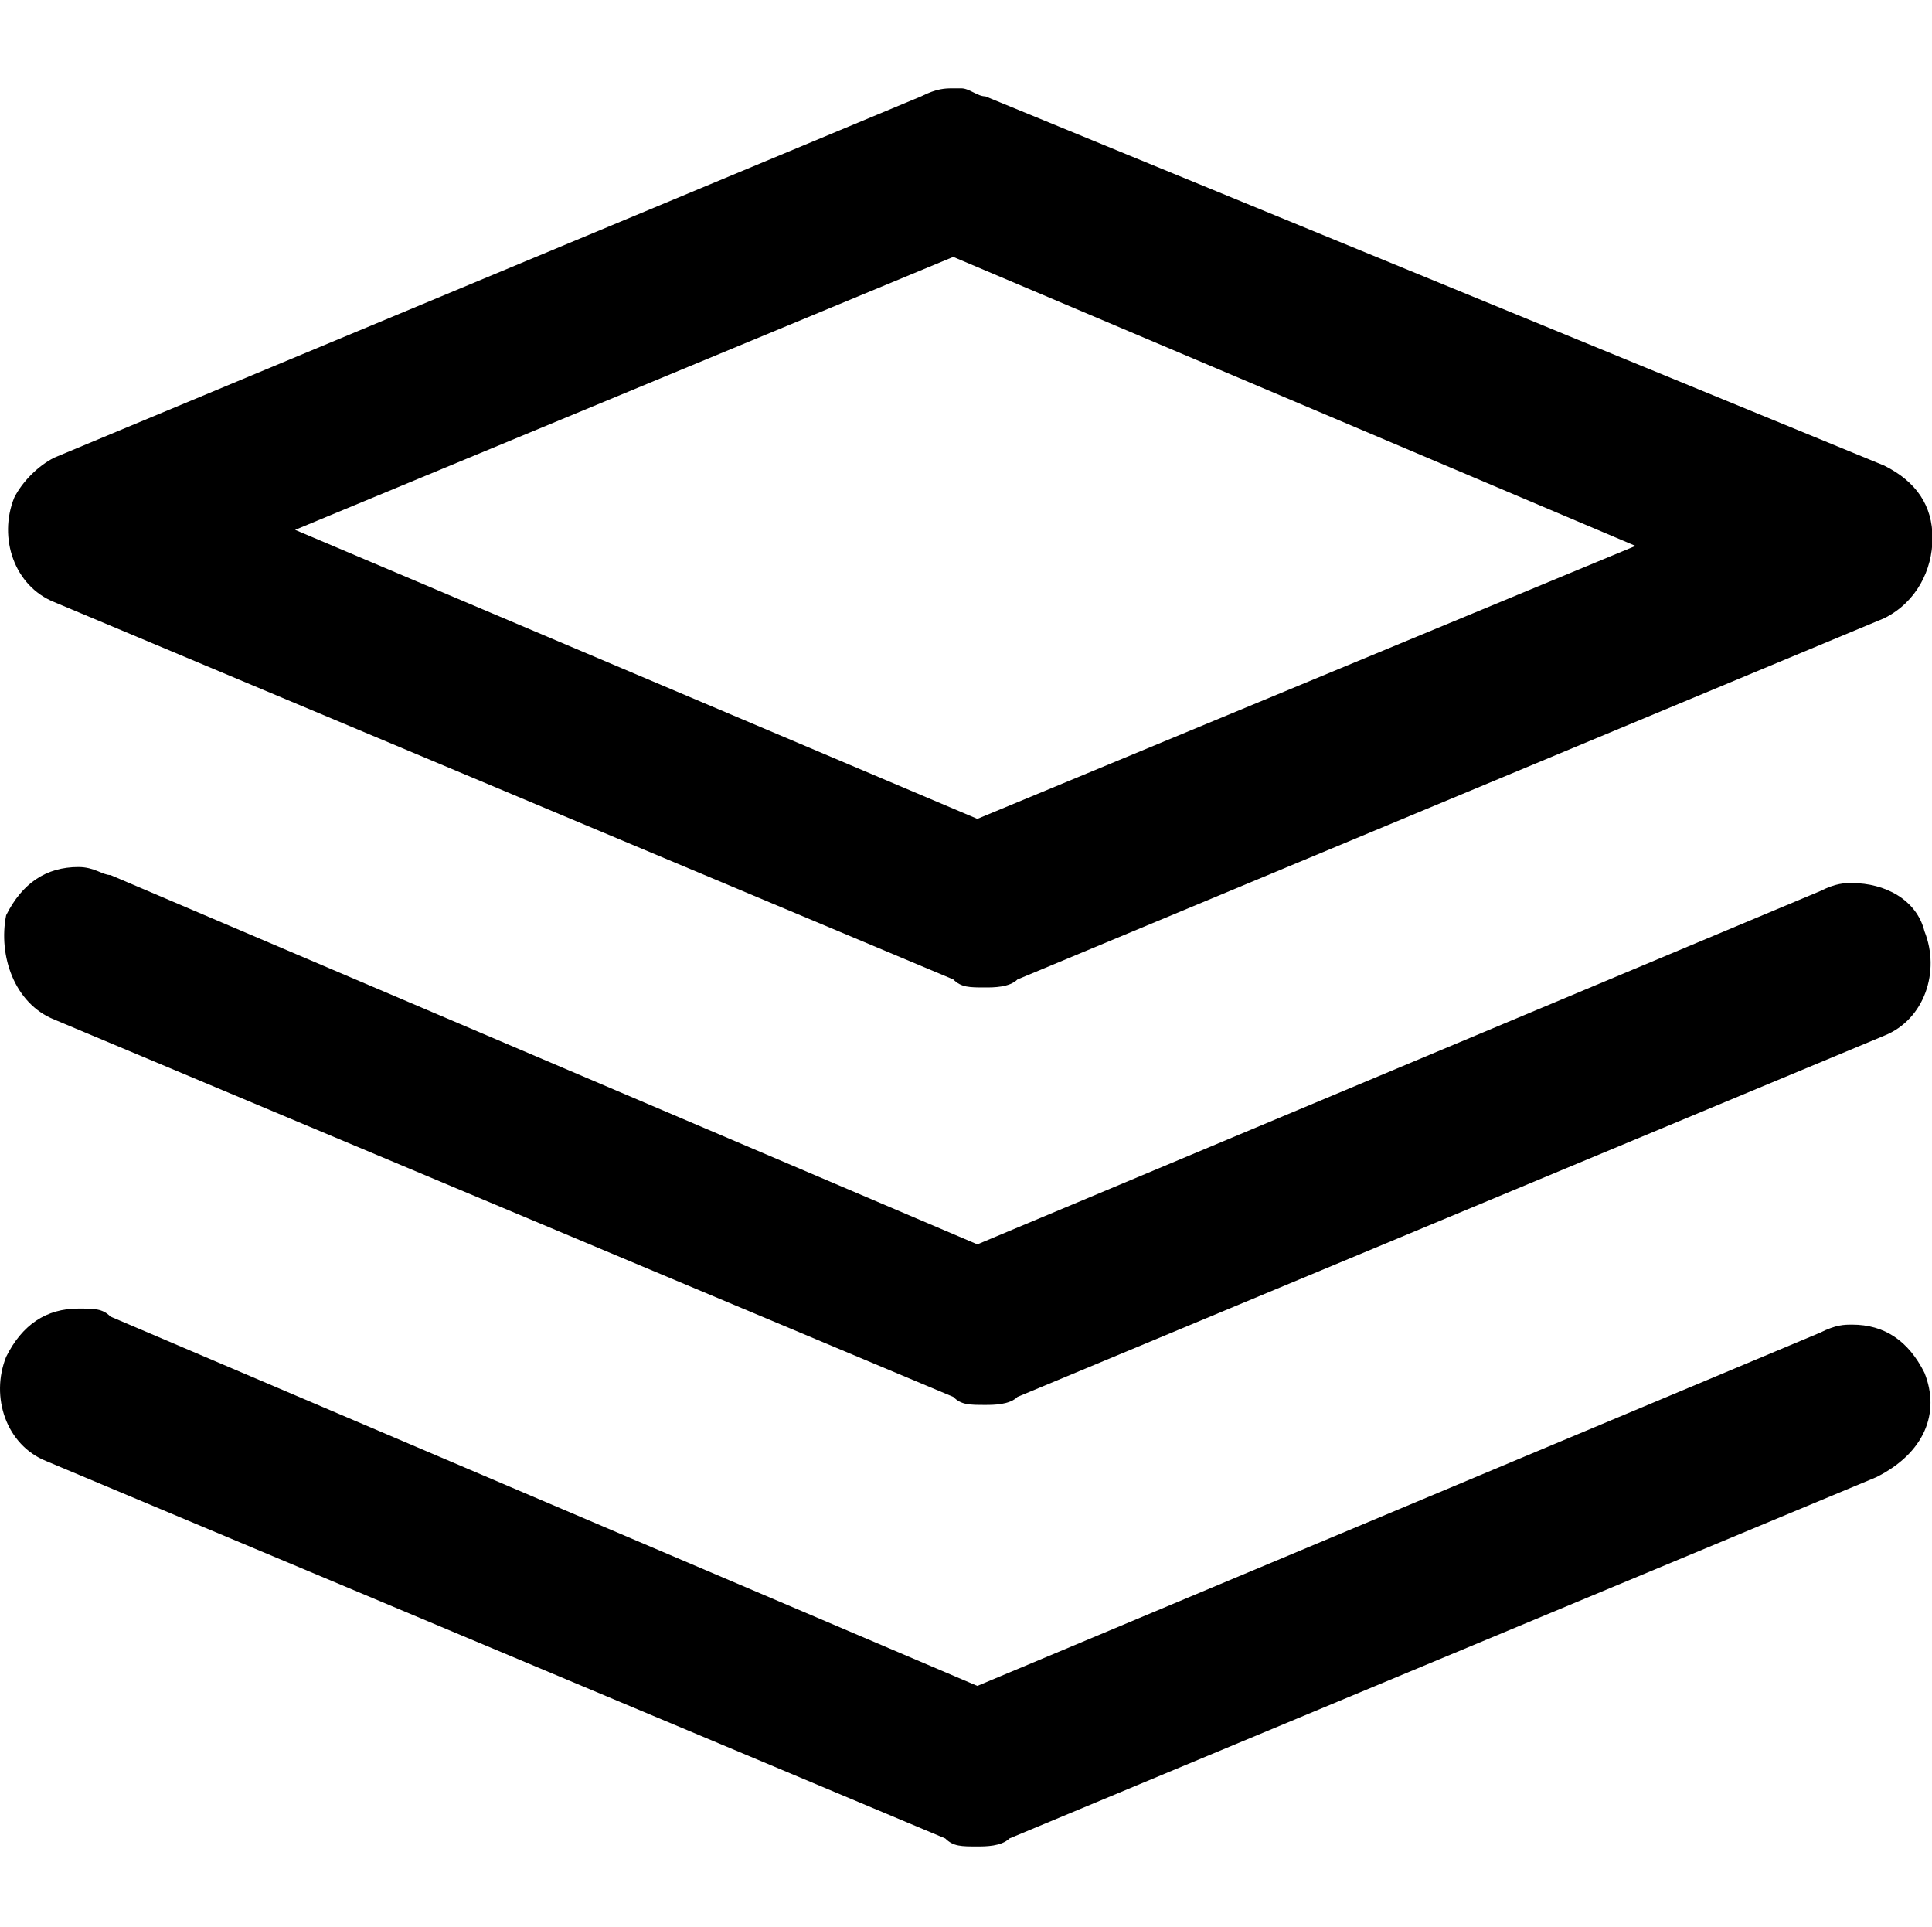 <?xml version="1.0" standalone="no"?><!DOCTYPE svg PUBLIC "-//W3C//DTD SVG 1.1//EN" "http://www.w3.org/Graphics/SVG/1.1/DTD/svg11.dtd"><svg t="1608532832687" class="icon" viewBox="0 0 1027 1024" version="1.1" xmlns="http://www.w3.org/2000/svg" p-id="7174" xmlns:xlink="http://www.w3.org/1999/xlink" width="32.094" height="32"><defs><style type="text/css"></style></defs><path d="M1023.003 729.6c-8.533-17.067-21.333-25.6-38.4-25.6-4.267 0-8.533 0-17.067 4.267L519.537 896 58.737 699.733c-4.267-4.267-8.533-4.267-17.067-4.267-17.067 0-29.867 8.533-38.4 25.6-8.533 21.333 0 46.933 21.333 55.467l477.867 200.533c4.267 4.267 8.533 4.267 17.067 4.267 4.267 0 12.8 0 17.067-4.267l460.8-192c25.6-12.8 34.133-34.133 25.6-55.467z" p-id="7175"></path><path d="M28.87 541.867l477.867 200.533c4.267 4.267 8.533 4.267 17.067 4.267 4.267 0 12.8 0 17.067-4.267l460.8-192c21.333-8.533 29.867-34.133 21.333-55.467-4.267-17.067-21.333-25.6-38.4-25.6-4.267 0-8.533 0-17.067 4.267l-448 187.733-460.8-196.267c-4.267 0-8.533-4.267-17.067-4.267-17.067 0-29.867 8.533-38.4 25.6-4.267 21.333 4.267 46.933 25.6 55.467z" p-id="7176"></path><path d="M28.87 320l477.867 200.533c4.267 4.267 8.533 4.267 17.067 4.267 4.267 0 12.8 0 17.067-4.267l460.8-192c17.067-8.533 25.6-25.6 25.6-42.667s-8.533-29.867-25.6-38.4L523.803 51.2c-4.267 0-8.533-4.267-12.8-4.267h-4.267c-4.267 0-8.533 0-17.067 4.267L28.87 243.2c-8.533 4.267-17.067 12.8-21.333 21.333-8.533 21.333 0 46.933 21.333 55.467z m477.867-183.467l362.667 153.6-349.867 145.067-362.667-153.6 349.867-145.067z" p-id="7177"></path></svg>
